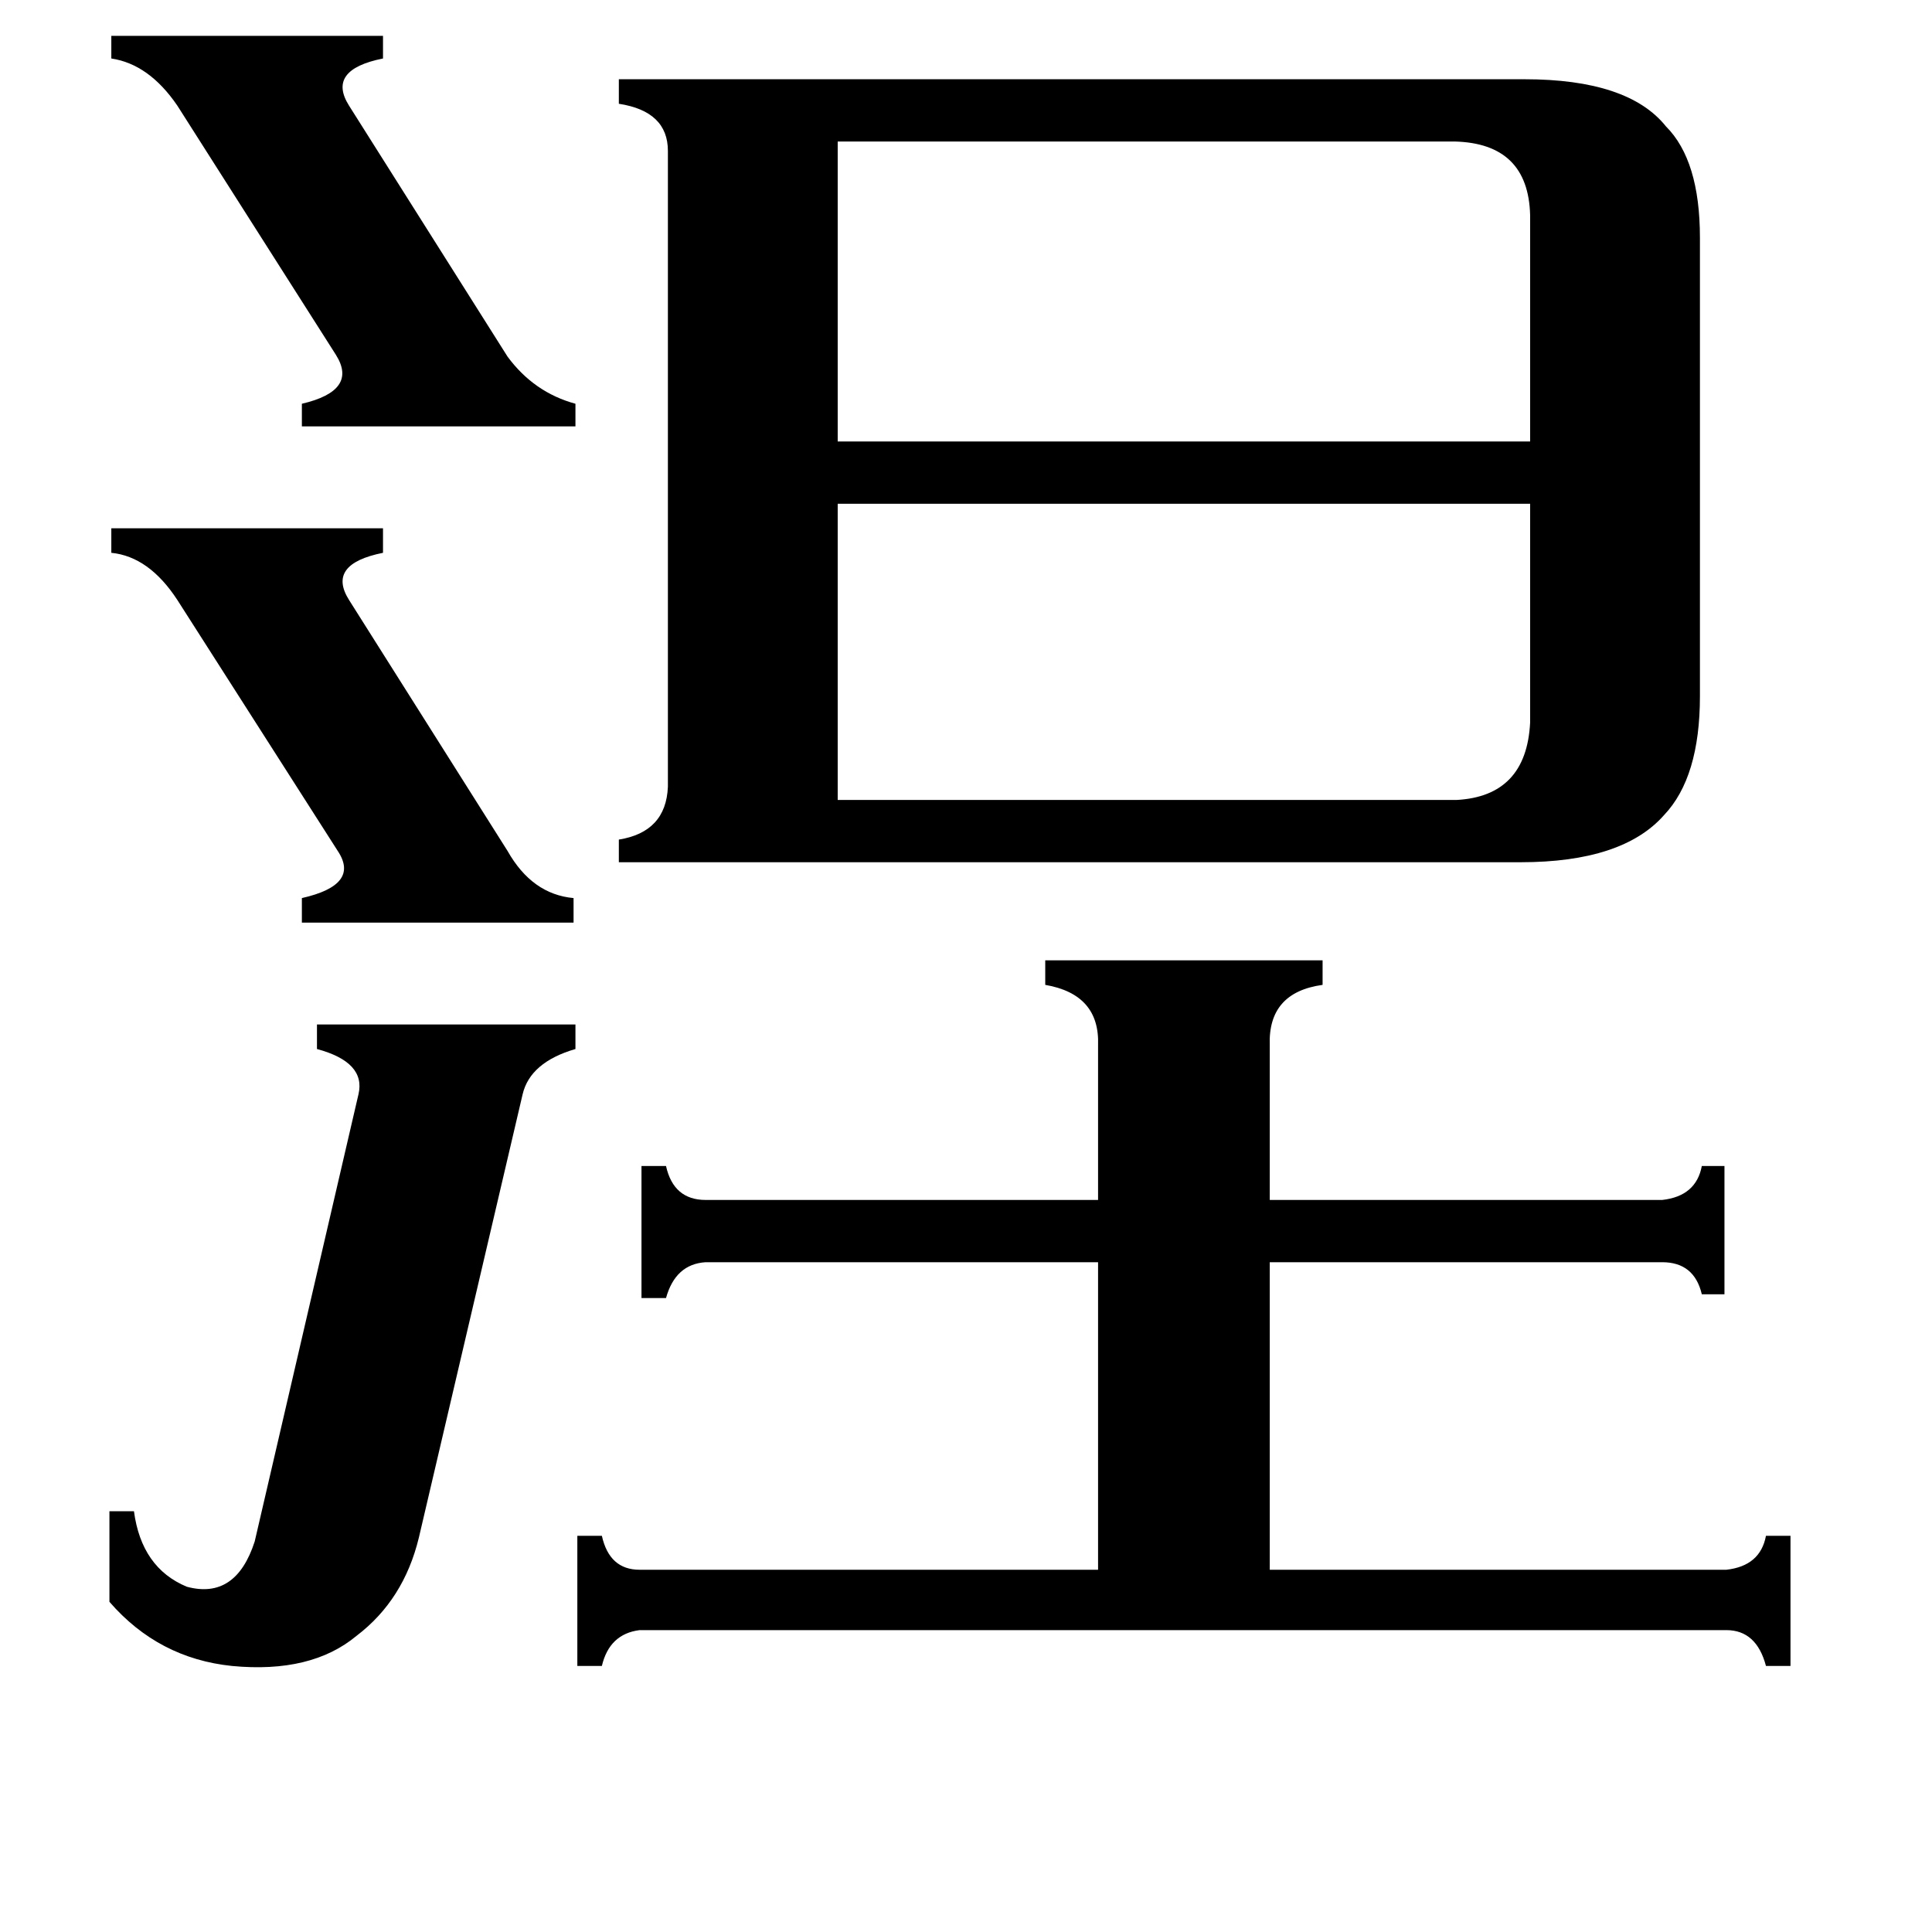 <svg xmlns="http://www.w3.org/2000/svg" viewBox="0 -800 1024 1024">
	<path fill="#000000" d="M59 -781H203V-769Q173 -763 185 -744L269 -611Q283 -592 305 -586V-574H160V-586Q190 -593 178 -612L94 -744Q79 -766 59 -769ZM59 -520H203V-507Q173 -501 185 -482L269 -349Q282 -326 304 -324V-311H160V-324Q191 -331 179 -349L94 -482Q79 -505 59 -507ZM190 -220Q194 -237 168 -244V-257H305V-244Q281 -237 277 -220L222 15Q214 48 189 67Q165 87 123 83Q84 79 58 49V1H71Q75 31 99 41Q125 48 135 17ZM772 -376Q809 -378 811 -417V-533H444V-376ZM444 -725V-566H811V-686Q810 -724 771 -725ZM582 -246Q583 -273 554 -278V-291H701V-278Q672 -274 673 -246V-164H881Q899 -166 902 -182H914V-114H902Q898 -131 881 -131H673V32H915Q933 30 936 14H949V83H936Q931 64 915 64H339Q323 66 319 83H306V14H319Q323 32 339 32H582V-131H374Q358 -130 353 -112H340V-182H353Q357 -164 374 -164H582ZM808 -758Q863 -758 883 -733Q901 -715 901 -674V-431Q901 -388 882 -368Q860 -343 806 -343H328V-355Q353 -359 354 -383V-720Q354 -741 328 -745V-758Z"/>
</svg>